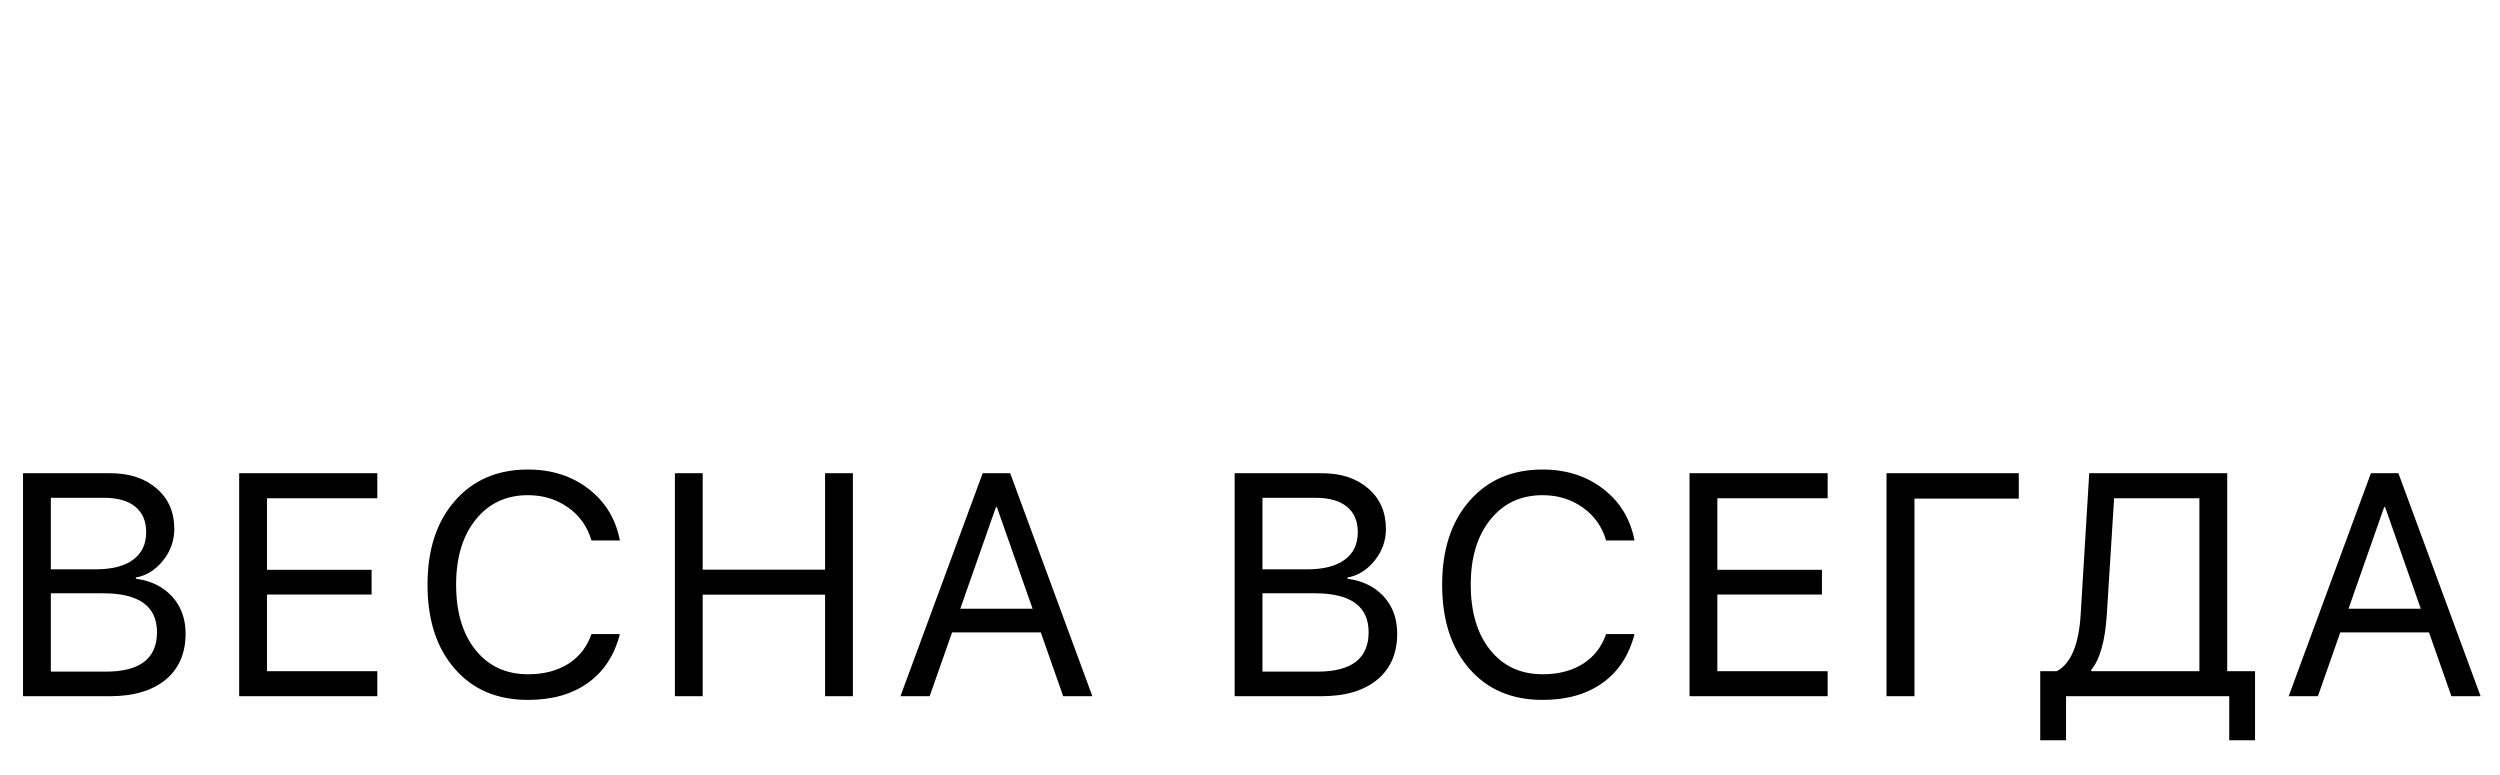 <svg width="158" height="49" viewBox="0 0 158 49" fill="none" xmlns="http://www.w3.org/2000/svg">
<path fill="currentColor" stroke="none" d="M1.455 44V29.908H6.973C8.184 29.908 9.16 30.23 9.902 30.875C10.645 31.52 11.016 32.369 11.016 33.424C11.016 34.16 10.781 34.824 10.312 35.416C9.837 36.015 9.261 36.376 8.584 36.5V36.578C9.541 36.702 10.306 37.076 10.879 37.701C11.445 38.326 11.729 39.107 11.729 40.045C11.729 41.288 11.309 42.258 10.469 42.955C9.622 43.652 8.451 44 6.953 44H1.455ZM3.213 35.982H6.025C7.067 35.982 7.861 35.781 8.408 35.377C8.962 34.973 9.238 34.391 9.238 33.629C9.238 32.932 9.007 32.395 8.545 32.018C8.083 31.646 7.425 31.461 6.572 31.461H3.213V35.982ZM6.689 42.447C8.844 42.447 9.922 41.617 9.922 39.957C9.922 38.316 8.789 37.496 6.523 37.496H3.213V42.447H6.689ZM23.846 44H15.116V29.908H23.846V31.49H16.874V36.012H23.485V37.574H16.874V42.418H23.846V44ZM33.367 44.234C31.42 44.234 29.877 43.577 28.738 42.262C27.592 40.953 27.019 39.182 27.019 36.949C27.019 34.736 27.595 32.971 28.748 31.656C29.9 30.335 31.44 29.674 33.367 29.674C34.864 29.674 36.144 30.084 37.205 30.904C38.259 31.718 38.917 32.802 39.177 34.156H37.38C37.127 33.284 36.635 32.59 35.906 32.076C35.177 31.555 34.33 31.295 33.367 31.295C31.993 31.295 30.893 31.809 30.066 32.838C29.239 33.867 28.826 35.237 28.826 36.949C28.826 38.681 29.236 40.058 30.056 41.08C30.877 42.102 31.983 42.613 33.377 42.613C34.373 42.613 35.222 42.392 35.925 41.949C36.615 41.507 37.1 40.882 37.38 40.074H39.177C38.832 41.415 38.158 42.444 37.156 43.16C36.153 43.876 34.89 44.234 33.367 44.234ZM52.145 44V37.584H44.41V44H42.653V29.908H44.41V36.002H52.145V29.908H53.903V44H52.145ZM65.777 39.967H60.171L58.755 44H56.909L62.105 29.908H63.843L69.038 44H67.193L65.777 39.967ZM60.689 38.473H65.259L63.003 32.047H62.944L60.689 38.473ZM78.03 44V29.908H83.548C84.759 29.908 85.735 30.23 86.477 30.875C87.219 31.52 87.591 32.369 87.591 33.424C87.591 34.16 87.356 34.824 86.888 35.416C86.412 36.015 85.836 36.376 85.159 36.5V36.578C86.116 36.702 86.881 37.076 87.454 37.701C88.02 38.326 88.303 39.107 88.303 40.045C88.303 41.288 87.884 42.258 87.044 42.955C86.197 43.652 85.025 44 83.528 44H78.03ZM79.788 35.982H82.6C83.642 35.982 84.436 35.781 84.983 35.377C85.537 34.973 85.813 34.391 85.813 33.629C85.813 32.932 85.582 32.395 85.12 32.018C84.658 31.646 84 31.461 83.147 31.461H79.788V35.982ZM83.264 42.447C85.419 42.447 86.497 41.617 86.497 39.957C86.497 38.316 85.364 37.496 83.098 37.496H79.788V42.447H83.264ZM97.492 44.234C95.545 44.234 94.002 43.577 92.863 42.262C91.717 40.953 91.144 39.182 91.144 36.949C91.144 34.736 91.72 32.971 92.873 31.656C94.025 30.335 95.565 29.674 97.492 29.674C98.989 29.674 100.268 30.084 101.33 30.904C102.384 31.718 103.042 32.802 103.302 34.156H101.505C101.252 33.284 100.76 32.59 100.031 32.076C99.302 31.555 98.455 31.295 97.492 31.295C96.118 31.295 95.018 31.809 94.191 32.838C93.364 33.867 92.951 35.237 92.951 36.949C92.951 38.681 93.361 40.058 94.181 41.08C95.002 42.102 96.108 42.613 97.502 42.613C98.498 42.613 99.347 42.392 100.05 41.949C100.74 41.507 101.226 40.882 101.505 40.074H103.302C102.957 41.415 102.283 42.444 101.281 43.16C100.278 43.876 99.015 44.234 97.492 44.234ZM115.508 44H106.778V29.908H115.508V31.49H108.536V36.012H115.147V37.574H108.536V42.418H115.508V44ZM119.228 44V29.908H127.587V31.51H120.995V44H119.228ZM133.152 38.815C133.048 40.494 132.719 41.669 132.166 42.34V42.418H139.002V31.49H133.611L133.152 38.815ZM130.574 46.783H128.943V42.418H129.988C130.887 41.943 131.391 40.728 131.502 38.775L132.039 29.908H140.76V42.418H142.518V46.783H140.887V44H130.574V46.783ZM153.512 39.967H147.907L146.491 44H144.645L149.841 29.908H151.579L156.774 44H154.929L153.512 39.967ZM148.425 38.473H152.995L150.739 32.047H150.68L148.425 38.473Z"/>
<path d="M82.89 9C82.89 11.308 81.606 13.444 80.258 15.041C79.59 15.833 78.92 16.474 78.418 16.918C78.208 17.104 78.028 17.254 77.89 17.366C77.752 17.254 77.571 17.104 77.361 16.918C76.859 16.474 76.19 15.833 75.522 15.041C74.173 13.444 72.89 11.308 72.89 9C72.89 6.692 74.173 4.556 75.522 2.959C76.19 2.167 76.859 1.526 77.361 1.082C77.571 0.896 77.752 0.746 77.89 0.634C78.028 0.746 78.208 0.896 78.418 1.082C78.92 1.526 79.59 2.167 80.258 2.959C81.606 4.556 82.89 6.692 82.89 9Z"/>
<path d="M75.77 8.757C77.445 10.432 78.098 12.871 78.318 14.958C78.426 15.993 78.426 16.92 78.399 17.589C78.387 17.859 78.372 18.086 78.357 18.259C78.183 18.274 77.957 18.29 77.687 18.301C77.018 18.328 76.091 18.328 75.056 18.22C72.969 18 70.53 17.347 68.855 15.672C67.18 13.997 66.526 11.557 66.307 9.471C66.198 8.436 66.198 7.509 66.226 6.84C66.237 6.57 66.253 6.343 66.267 6.169C66.441 6.155 66.668 6.139 66.938 6.128C67.606 6.101 68.534 6.1 69.569 6.209C71.655 6.428 74.095 7.082 75.77 8.757Z"/>
<path d="M81.536 8.757C79.861 10.432 79.208 12.871 78.989 14.958C78.88 15.993 78.88 16.92 78.908 17.589C78.919 17.859 78.934 18.086 78.949 18.259C79.123 18.274 79.35 18.29 79.62 18.301C80.288 18.328 81.215 18.328 82.25 18.22C84.337 18 86.776 17.347 88.451 15.672C90.126 13.997 90.78 11.557 90.999 9.471C91.108 8.436 91.108 7.509 91.08 6.84C91.069 6.57 91.053 6.343 91.039 6.169C90.865 6.155 90.638 6.139 90.368 6.128C89.7 6.101 88.772 6.1 87.738 6.209C85.651 6.428 83.211 7.082 81.536 8.757Z"/>
<path d="M53.5 12H1.5"/>
<path d="M155 12L103 12"/>
</svg>
